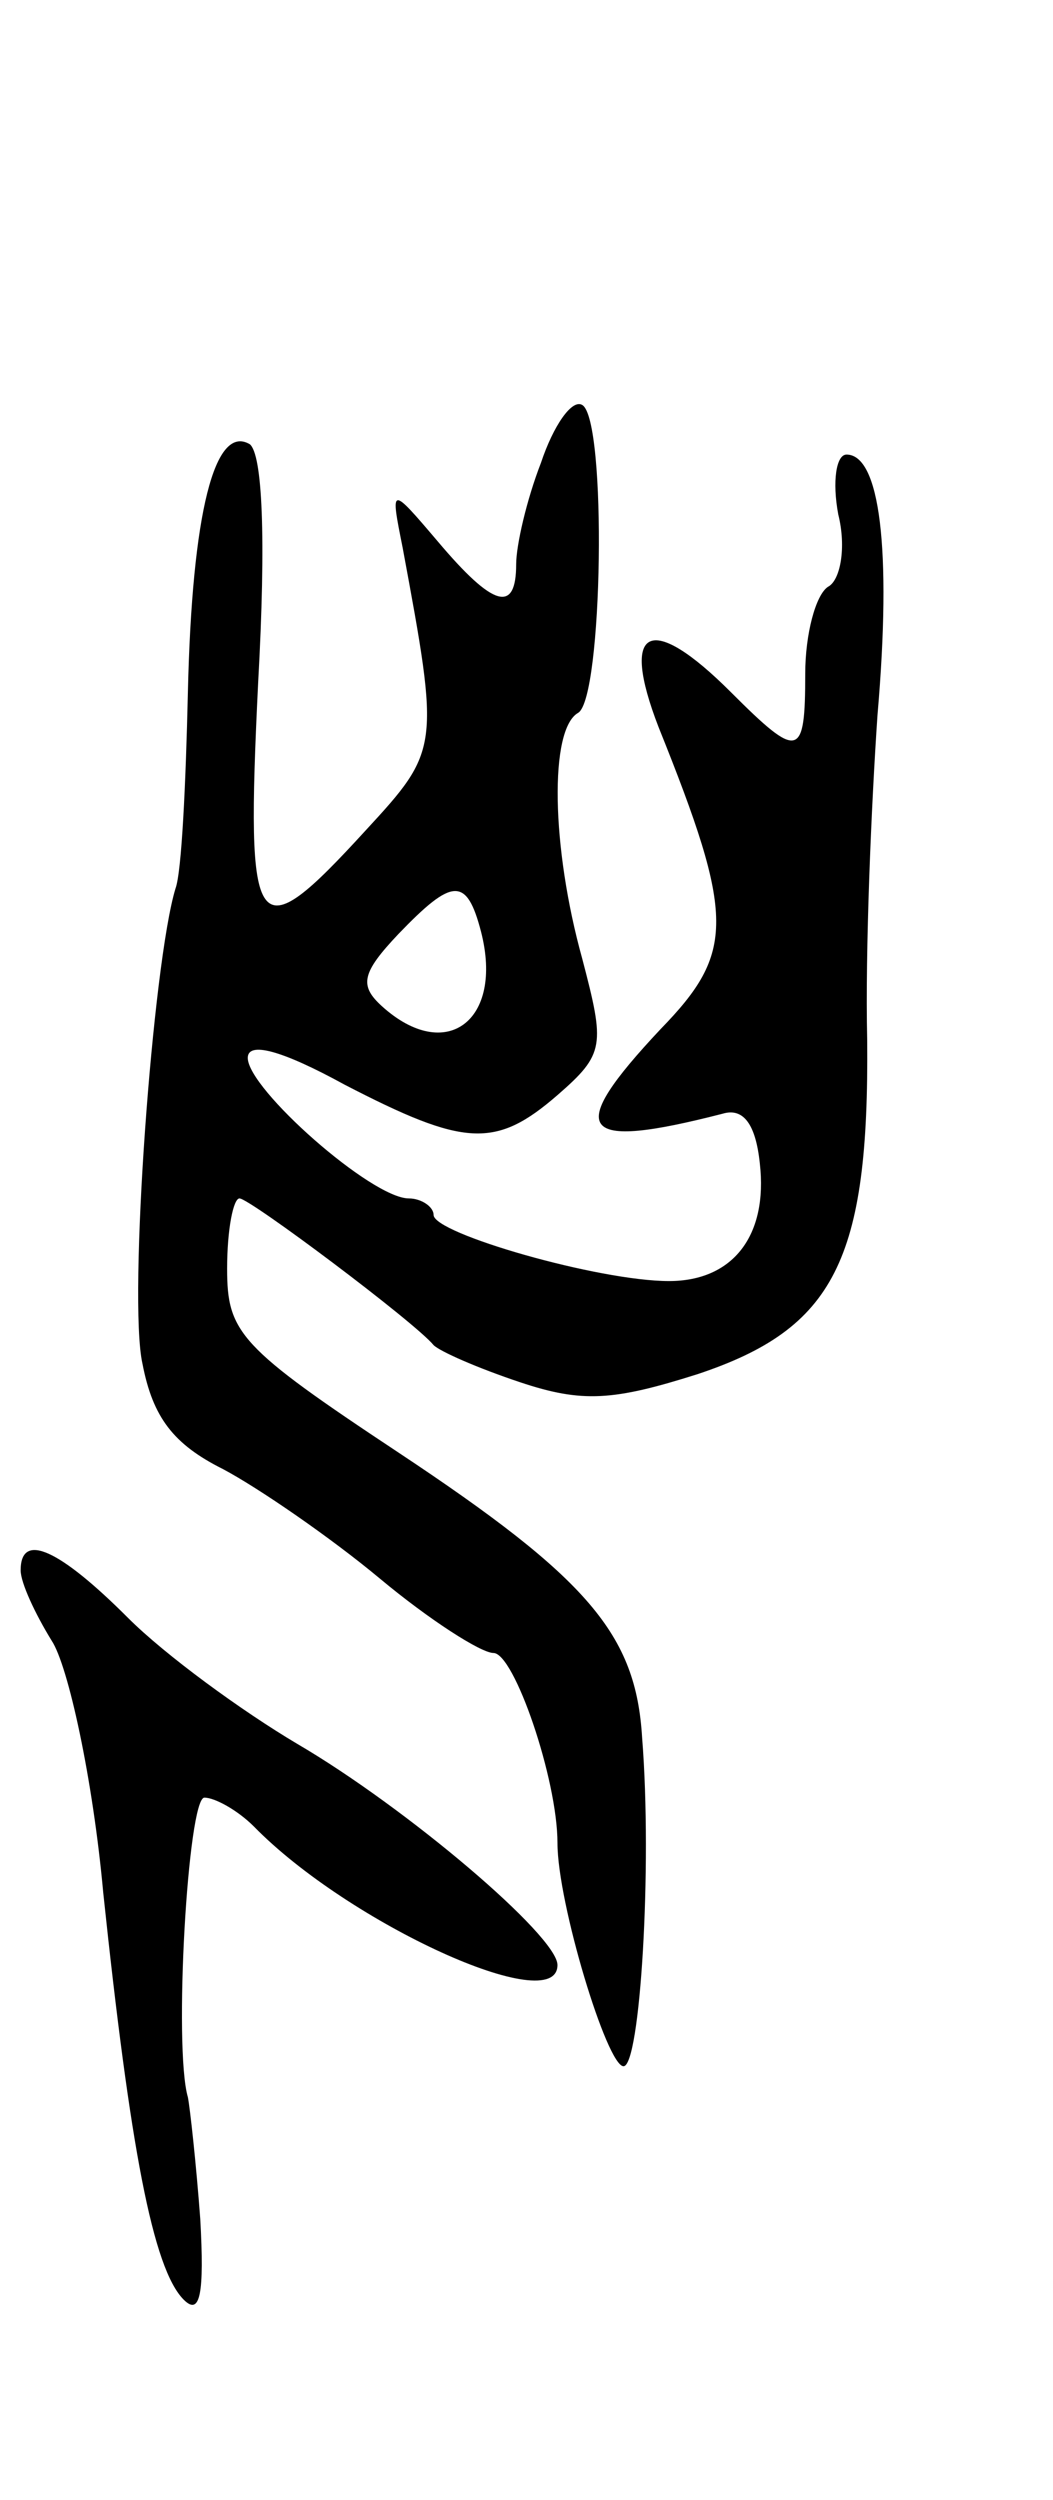 <svg version="1.0" xmlns="http://www.w3.org/2000/svg"
 width="51pt" height="121pt" viewBox="0 0 51 121"
 preserveAspectRatio="xMidYMid meet">
<g transform="translate(0,121) scale(0.1,-0.1)"
fill="#000000" stroke="none">
<path d="M262 986 c-7 -18 -12 -40 -12 -49 0 -24 -11 -21 -38 11 -23 27 -23
27 -17 -3 18 -97 18 -98 -18 -137 -54 -59 -58 -53 -52 71 4 72 2 111 -4 116
-17 10 -28 -33 -30 -120 -1 -44 -3 -87 -6 -95 -11 -36 -23 -199 -16 -230 5
-26 15 -39 39 -51 17 -9 52 -33 76 -53 24 -20 49 -36 55 -36 10 0 31 -61 31
-92 0 -29 24 -108 32 -108 8 0 14 96 9 159 -3 50 -26 77 -118 138 -77 51 -83
58 -83 89 0 19 3 34 6 34 5 0 85 -60 94 -71 3 -3 21 -11 42 -18 30 -10 45 -9
86 4 66 22 83 55 82 162 -1 43 2 113 5 157 7 81 1 126 -15 126 -5 0 -7 -13 -4
-29 4 -16 1 -32 -5 -35 -6 -4 -11 -23 -11 -42 0 -41 -3 -42 -36 -9 -39 39 -54
32 -35 -17 37 -92 37 -109 1 -146 -47 -50 -40 -59 30 -41 10 3 16 -5 18 -24 4
-35 -13 -57 -44 -57 -34 0 -114 23 -114 32 0 4 -6 8 -12 8 -18 0 -78 53 -78
68 0 8 16 4 47 -13 58 -30 73 -31 103 -5 23 20 23 24 12 66 -15 54 -16 111 -2
119 12 7 14 142 2 149 -5 3 -14 -10 -20 -28z m-29 -227 c11 -43 -17 -64 -48
-36 -11 10 -10 16 8 35 26 27 33 28 40 1z"/>
<path d="M10 450 c0 -6 7 -21 15 -34 8 -12 20 -67 25 -122 13 -123 24 -182 39
-197 8 -8 10 3 8 39 -2 27 -5 54 -6 59 -7 24 0 145 8 145 5 0 16 -6 24 -14 46
-47 147 -93 147 -67 0 14 -73 76 -126 107 -27 16 -64 43 -82 61 -33 33 -52 42
-52 23z"/>
</g>
</svg>

